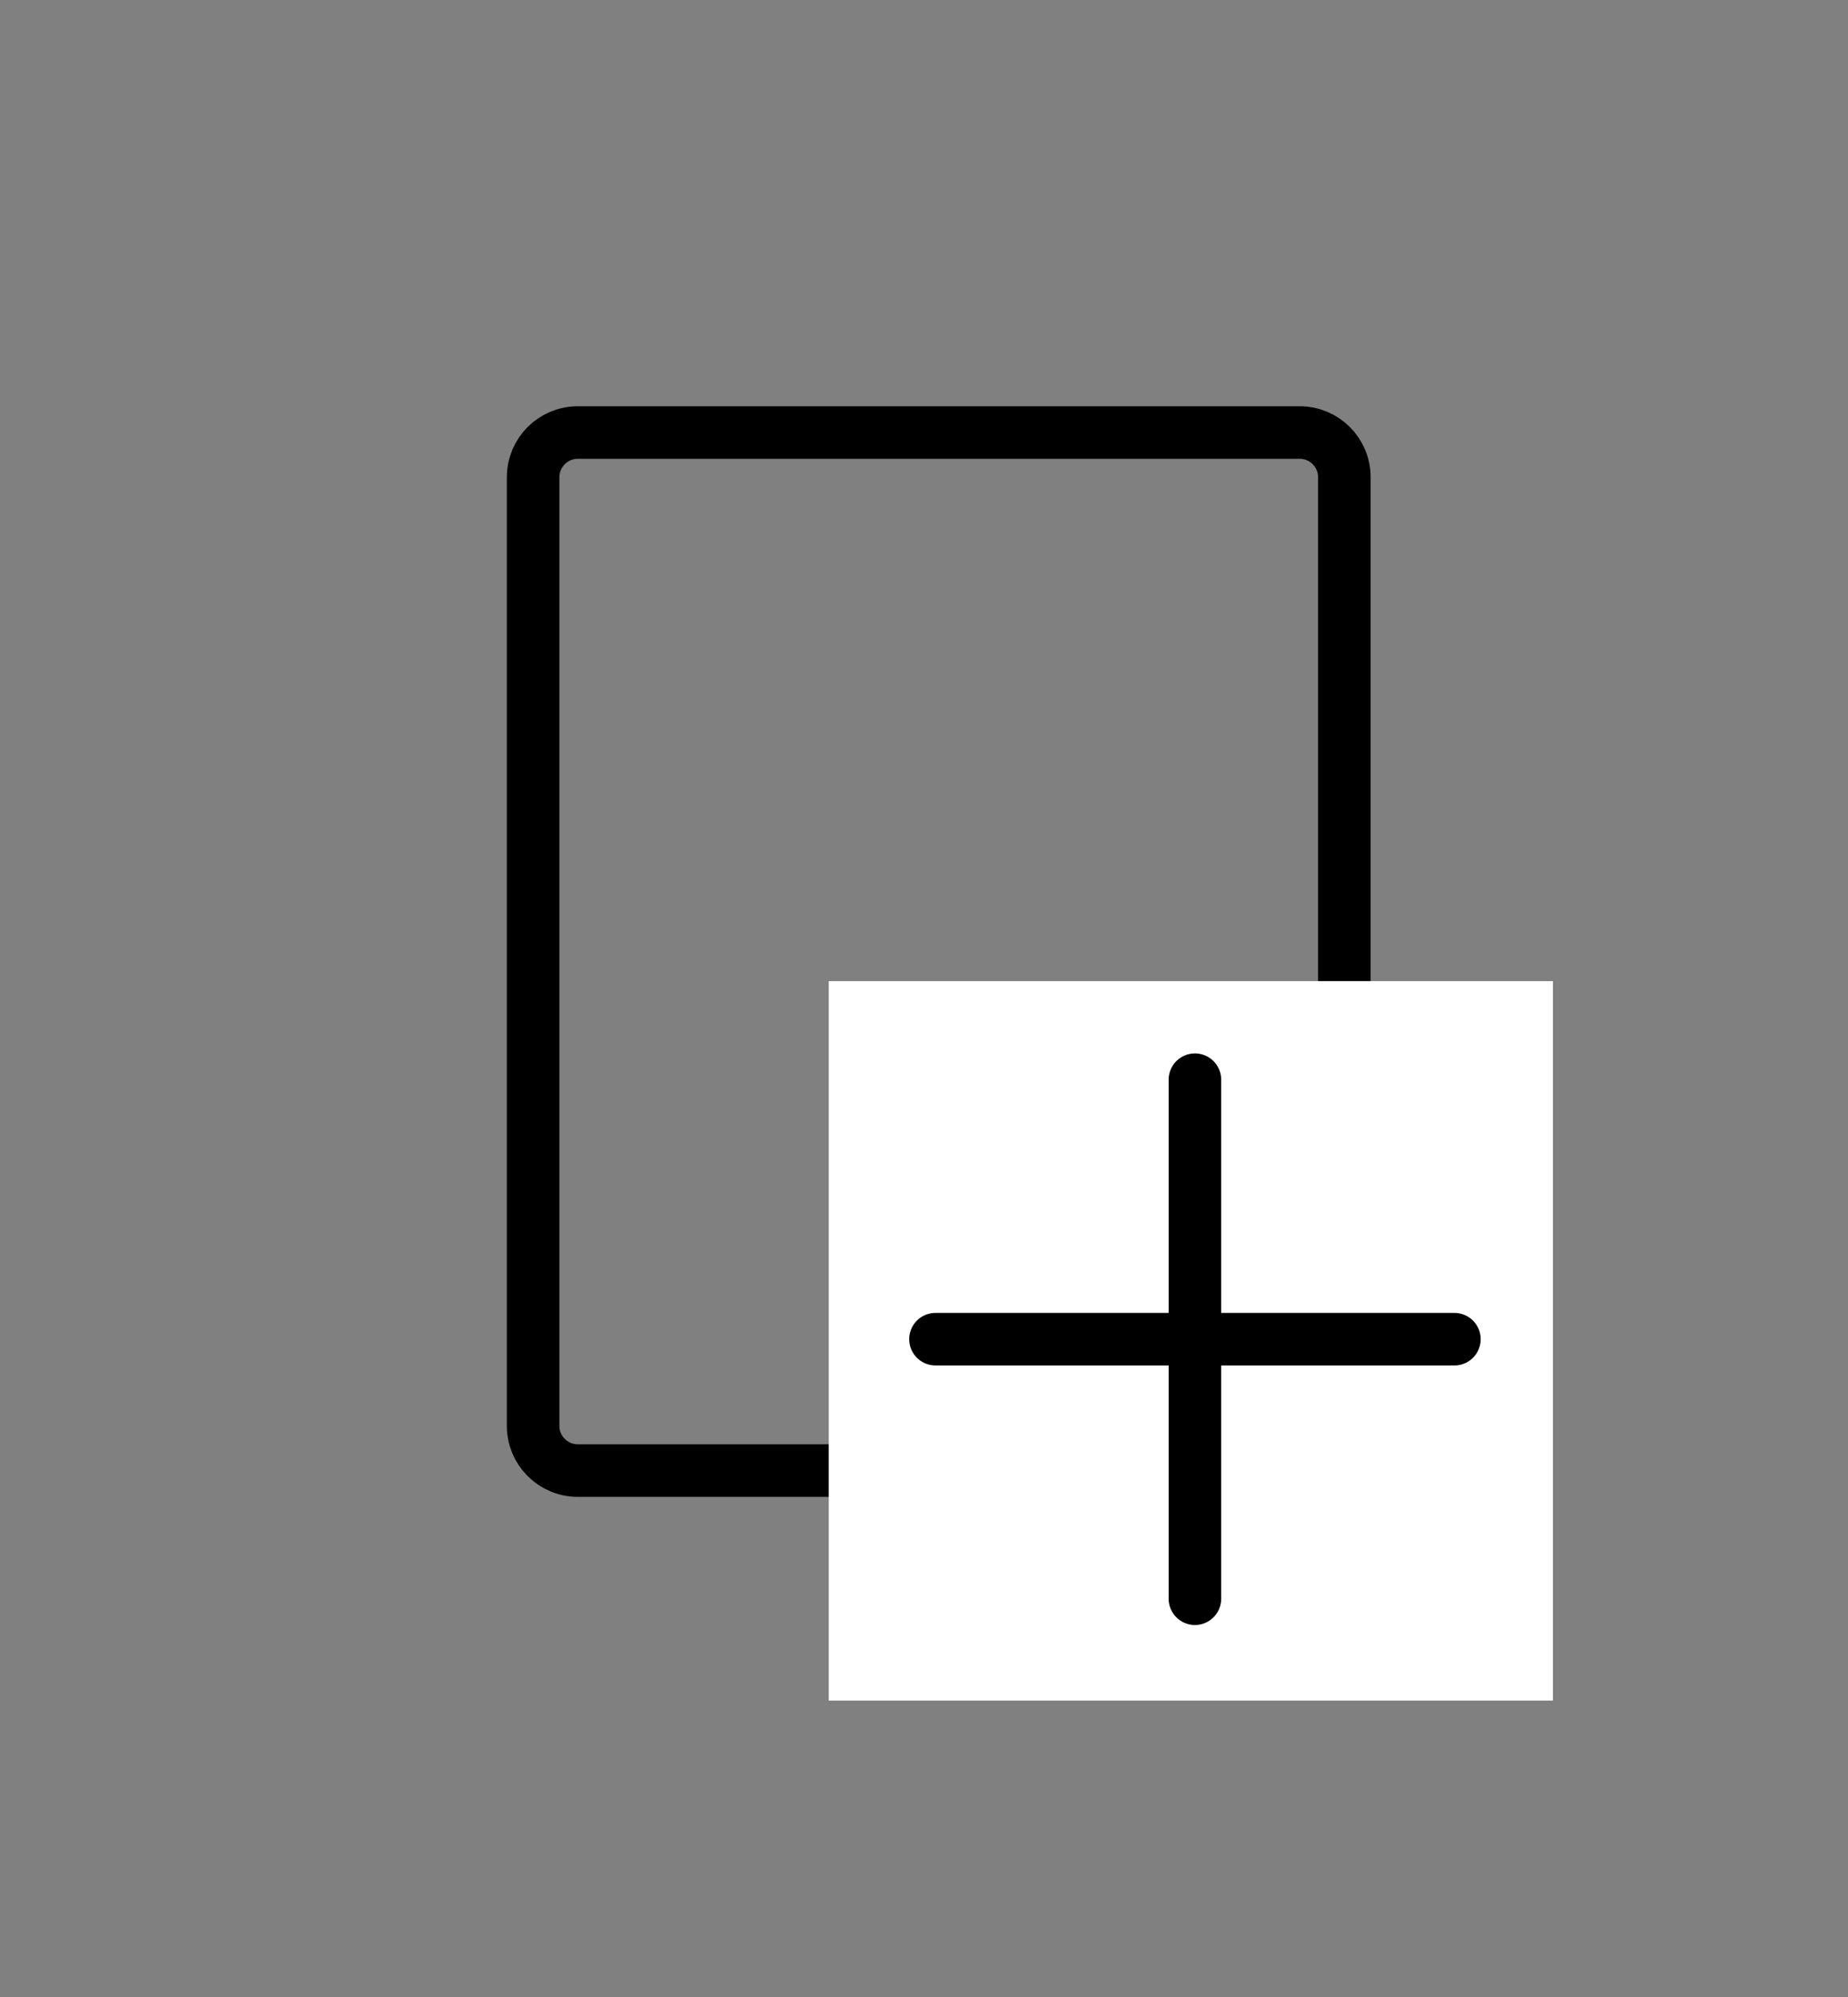 <?xml version="1.0" encoding="utf-8"?>
<!-- Generator: Adobe Illustrator 16.0.3, SVG Export Plug-In . SVG Version: 6.00 Build 0)  -->
<!DOCTYPE svg PUBLIC "-//W3C//DTD SVG 1.1//EN" "http://www.w3.org/Graphics/SVG/1.1/DTD/svg11.dtd">
<svg version="1.1" id="Layer_1" xmlns="http://www.w3.org/2000/svg" xmlns:xlink="http://www.w3.org/1999/xlink" x="0px" y="0px"
	 width="35.167px" height="38px" viewBox="0 0 35.167 38" enable-background="new 0 0 35.167 38" xml:space="preserve">
<rect x="0" y="0" width="35.167" height="38" fill="#808080" stroke="none"/>
<path fill="none" stroke="#000000" stroke-linecap="round" stroke-miterlimit="10" d="M25.583,27.128
	c0,0.47-0.381,0.851-0.851,0.851H10.996c-0.47,0-0.851-0.381-0.851-0.851V9.08c0-0.47,0.381-0.851,0.851-0.851h13.736
	c0.47,0,0.851,0.381,0.851,0.851V27.128z"/>
<rect x="15.771" y="18.667" fill="#FFFFFF" width="13.781" height="13.688"/>
<line fill="none" stroke="#000000" stroke-linecap="round" stroke-miterlimit="10" x1="17.802" y1="25.479" x2="27.677" y2="25.479"/>
<line fill="none" stroke="#000000" stroke-linecap="round" stroke-miterlimit="10" x1="22.739" y1="20.542" x2="22.739" y2="30.417"/>
</svg>
